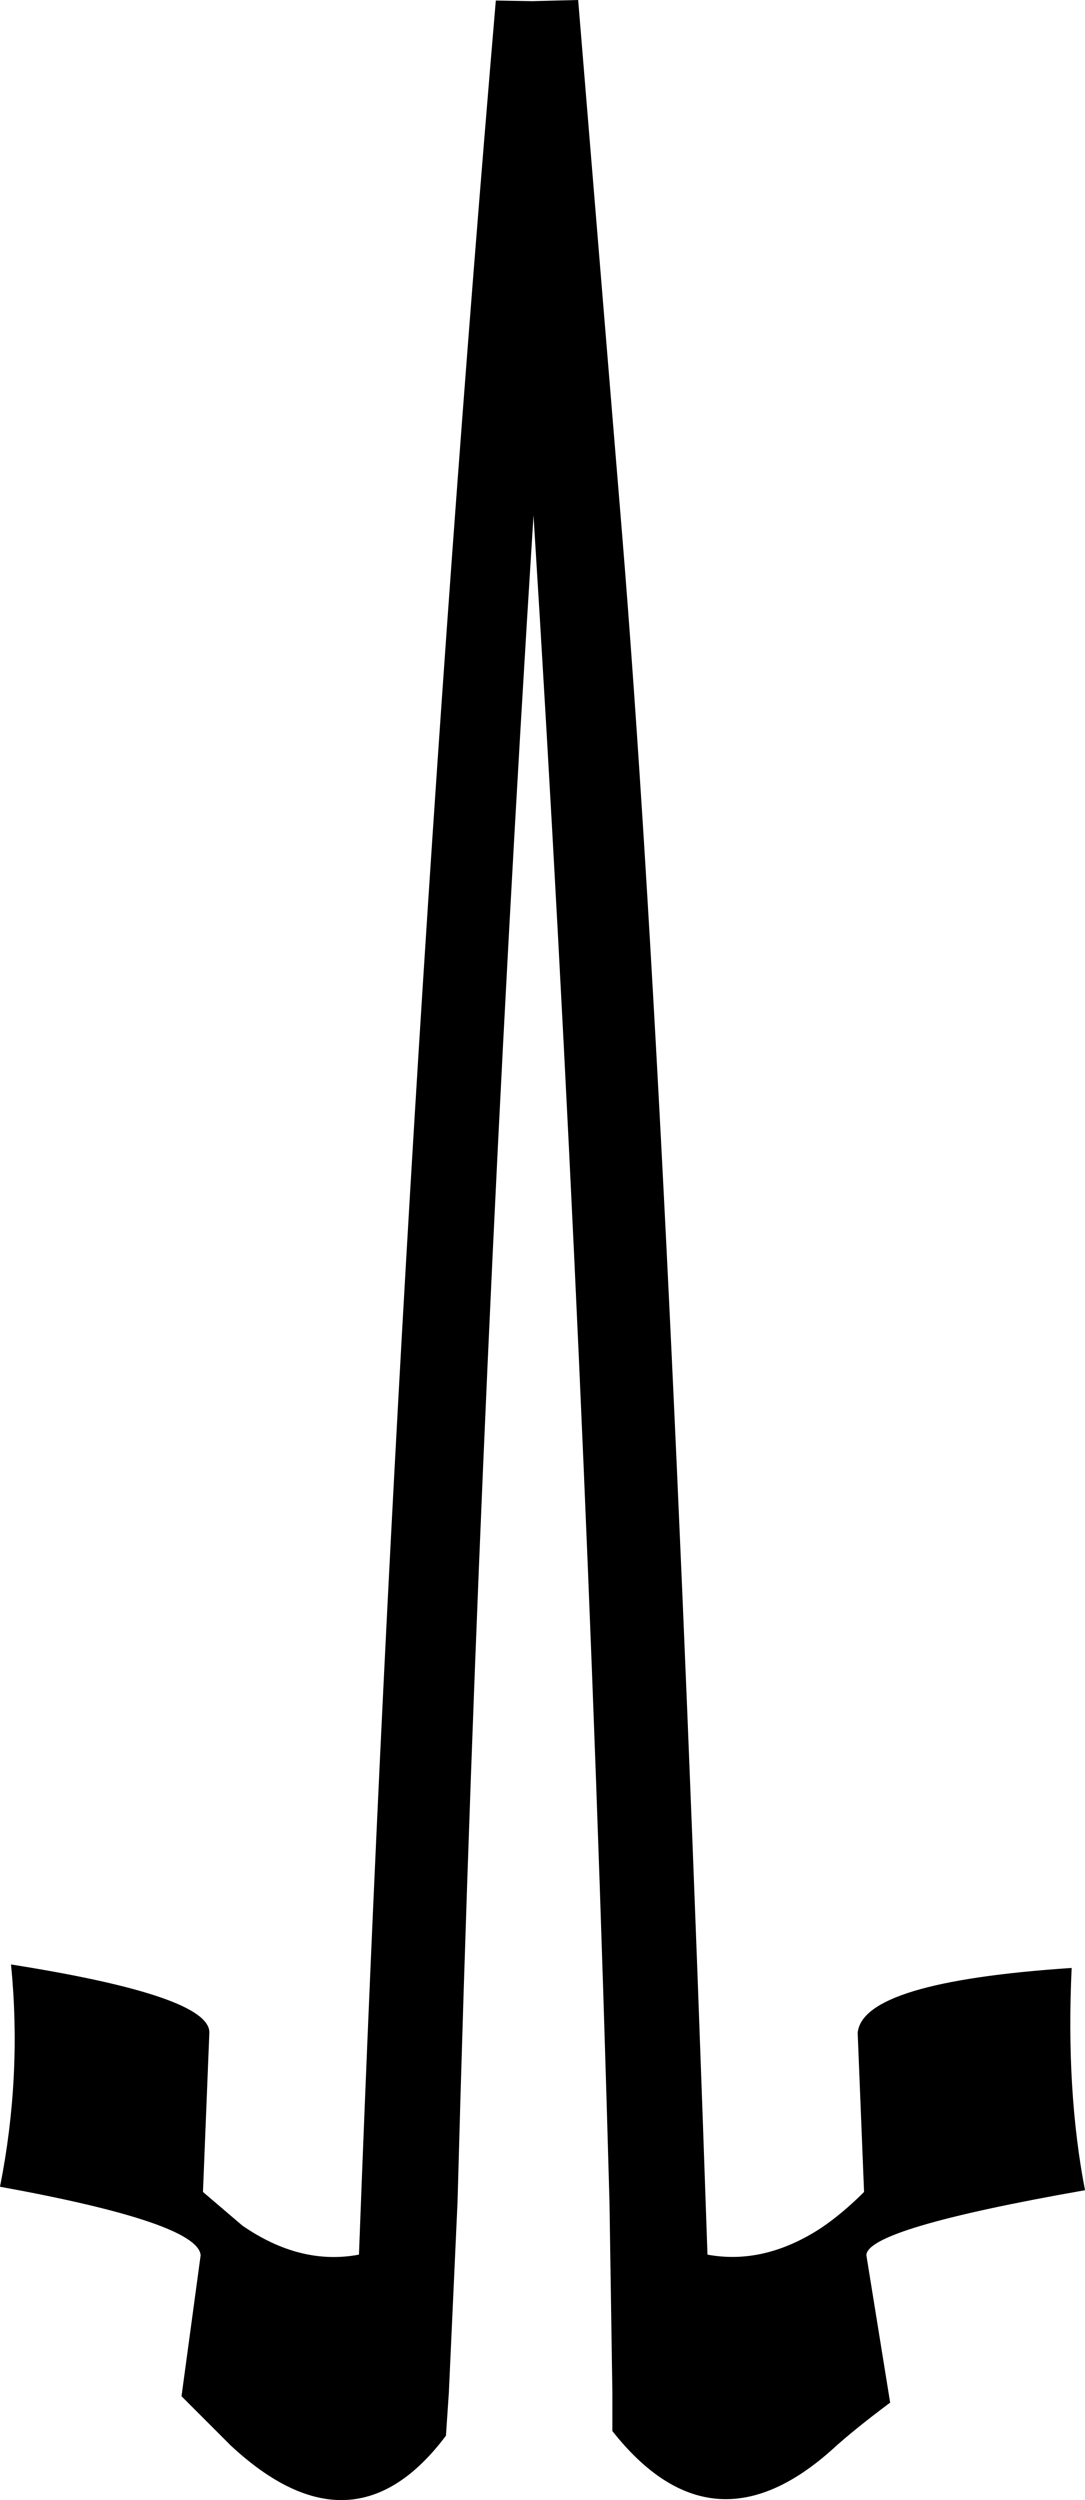 <?xml version="1.0" encoding="UTF-8" standalone="no"?>
<svg xmlns:xlink="http://www.w3.org/1999/xlink" height="215.4px" width="93.55px" xmlns="http://www.w3.org/2000/svg">
  <g transform="matrix(1.0, 0.0, 0.0, 1.0, -354.0, -312.2)">
    <path d="M396.75 312.25 L396.95 312.25 399.9 312.3 403.85 312.2 407.65 358.35 Q411.6 406.9 415.0 506.45 419.9 507.35 424.8 504.15 426.65 502.9 428.5 501.05 L427.95 487.35 Q428.35 482.95 446.4 481.75 445.9 492.35 447.55 500.9 428.75 504.2 428.7 506.5 L430.75 519.2 Q427.6 521.55 425.8 523.2 415.4 532.55 406.8 521.65 L406.8 518.35 406.55 501.9 Q404.55 429.25 400.0 356.6 395.4 429.25 393.45 501.9 L392.7 518.35 392.45 522.05 Q384.45 532.7 373.9 522.9 L369.65 518.65 371.3 506.5 Q371.05 503.7 354.0 500.6 355.9 491.05 354.95 481.45 372.05 484.15 372.05 487.3 L372.05 487.35 371.5 501.05 374.9 503.95 Q379.9 507.4 384.95 506.45 388.65 407.45 396.75 312.25" fill="#000000" fill-rule="evenodd" stroke="none"/>
  </g>
</svg>
